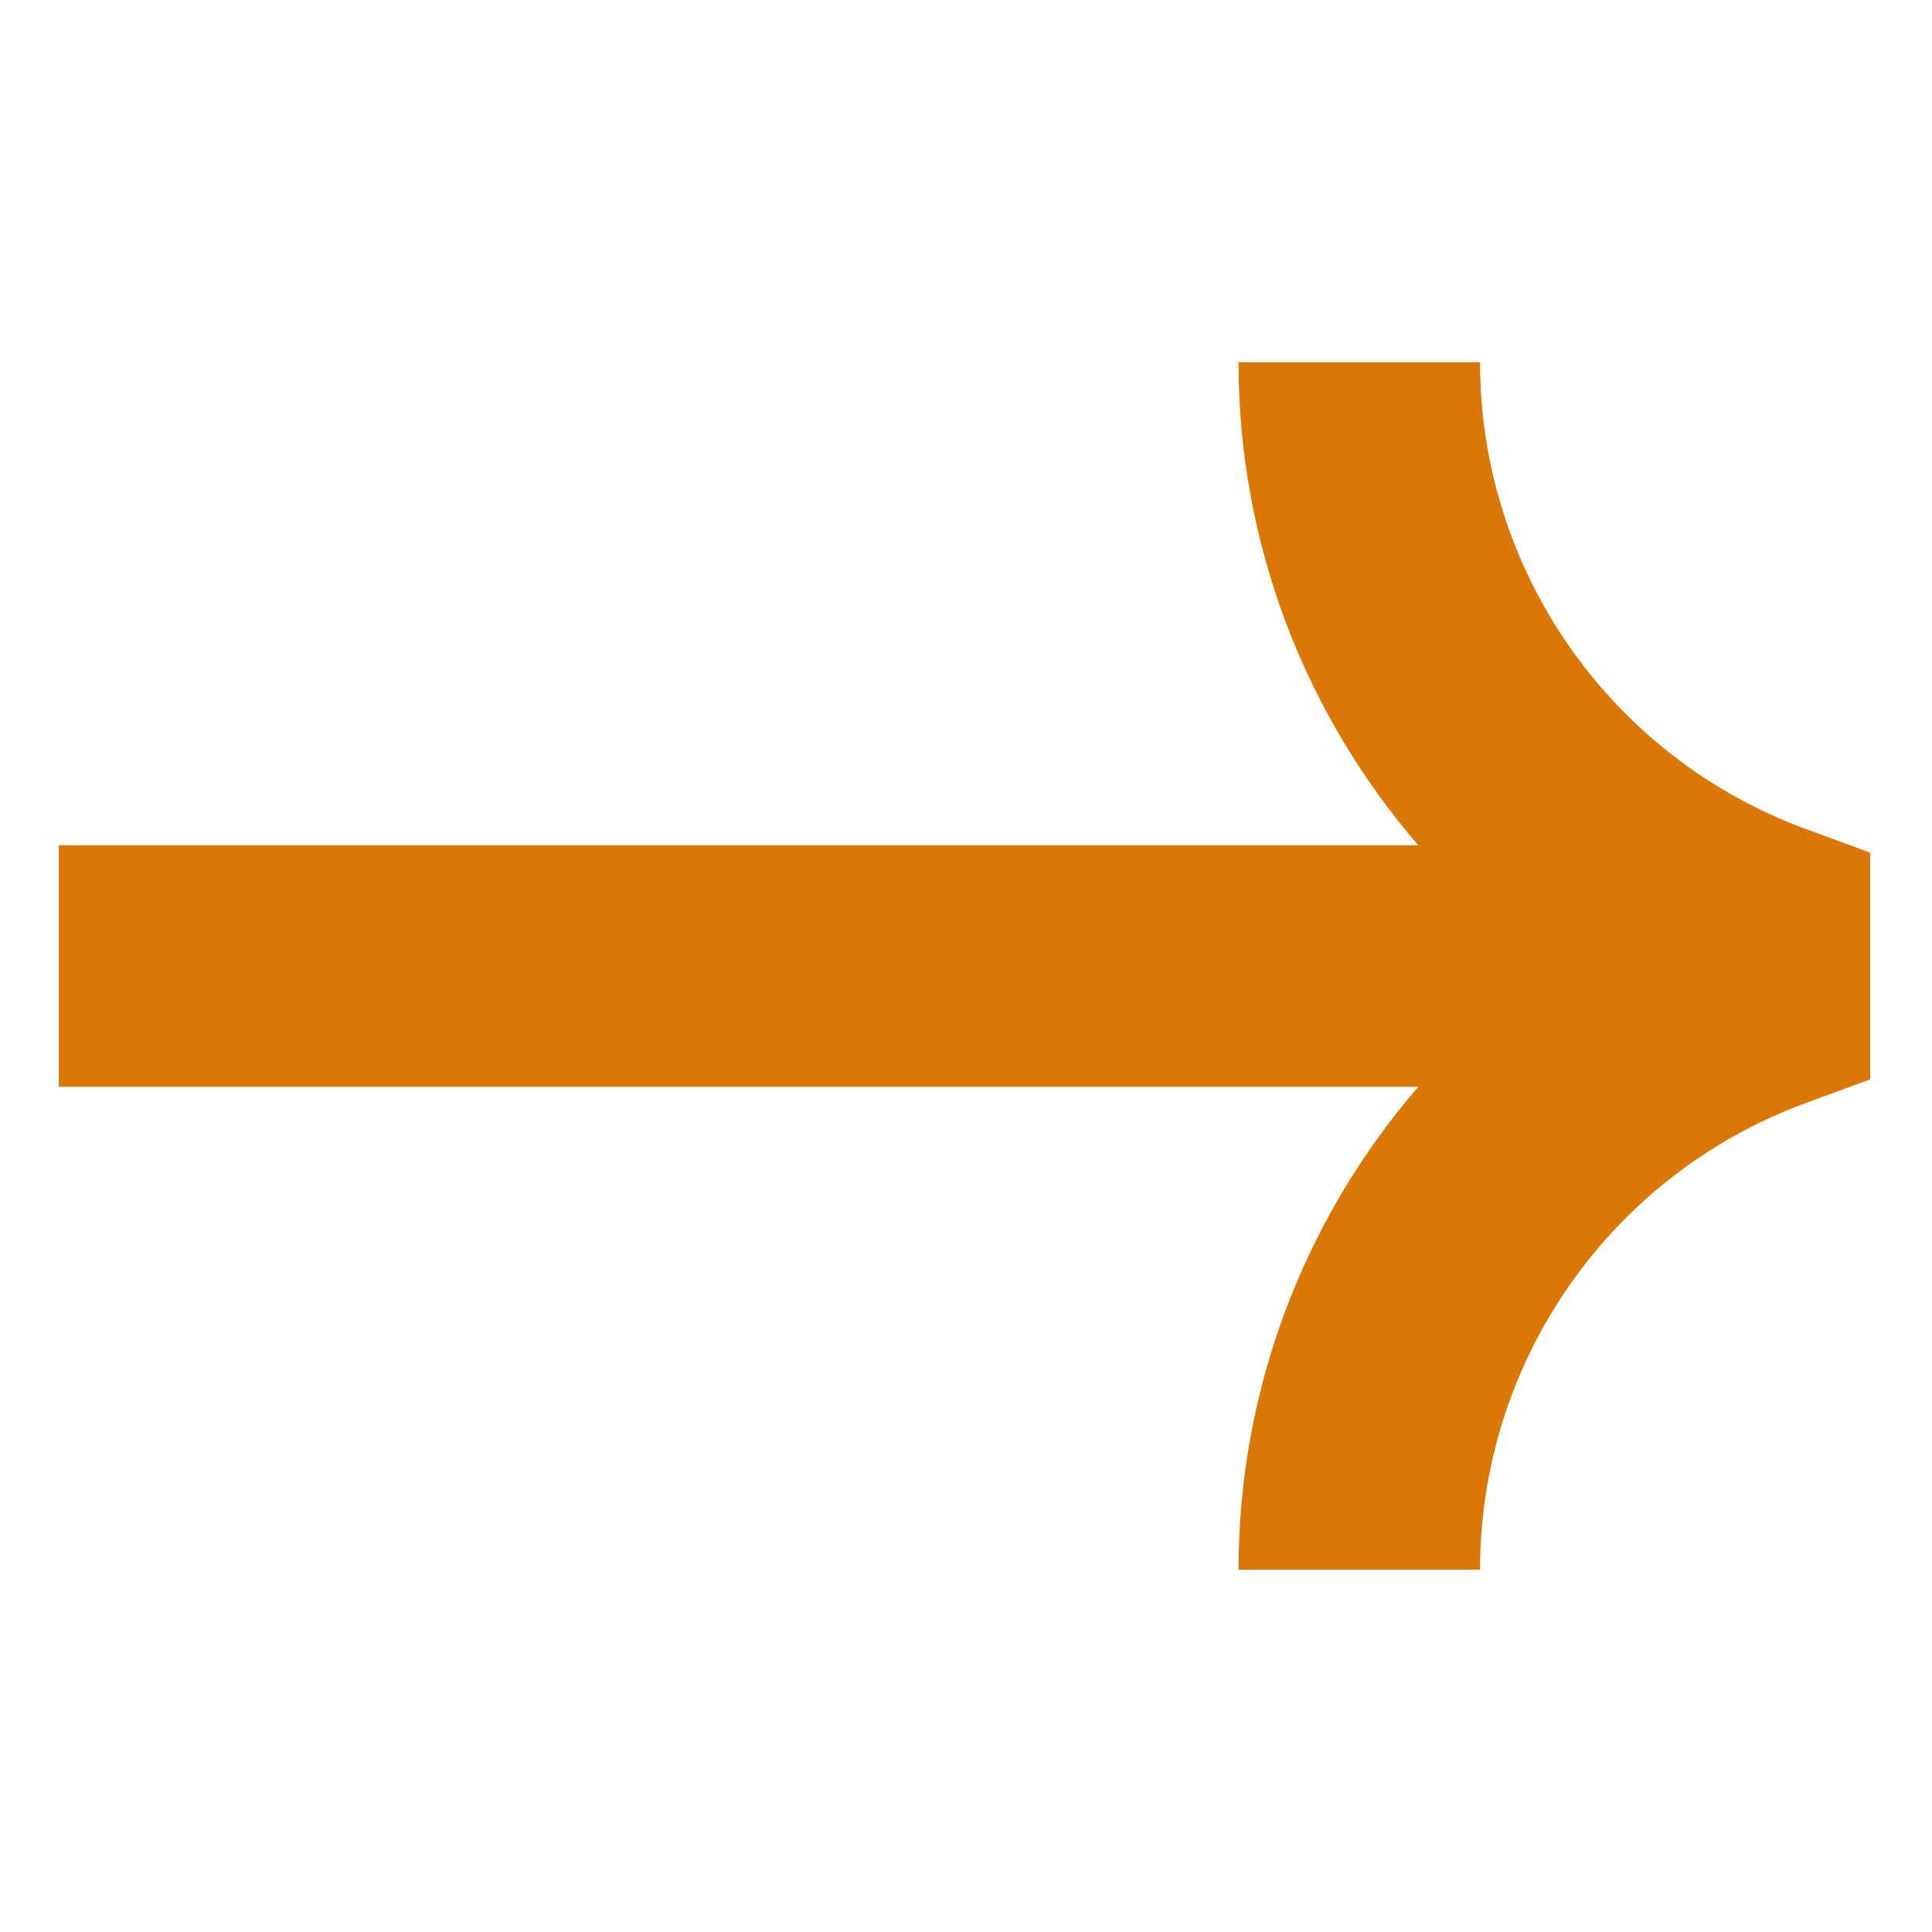 <svg width="16" height="16" viewBox="0 0 16 16" fill="none" xmlns="http://www.w3.org/2000/svg">
<path fill-rule="evenodd" clip-rule="evenodd" d="M12.257 3C12.257 4.726 13.334 6.269 14.954 6.865L15.488 7.061V8.939L14.954 9.135C13.334 9.731 12.257 11.274 12.257 13H10.257C10.257 11.497 10.806 10.088 11.746 9H0.487V7H11.746C10.806 5.912 10.257 4.503 10.257 3H12.257Z" fill="#DB7704"/>
</svg>
